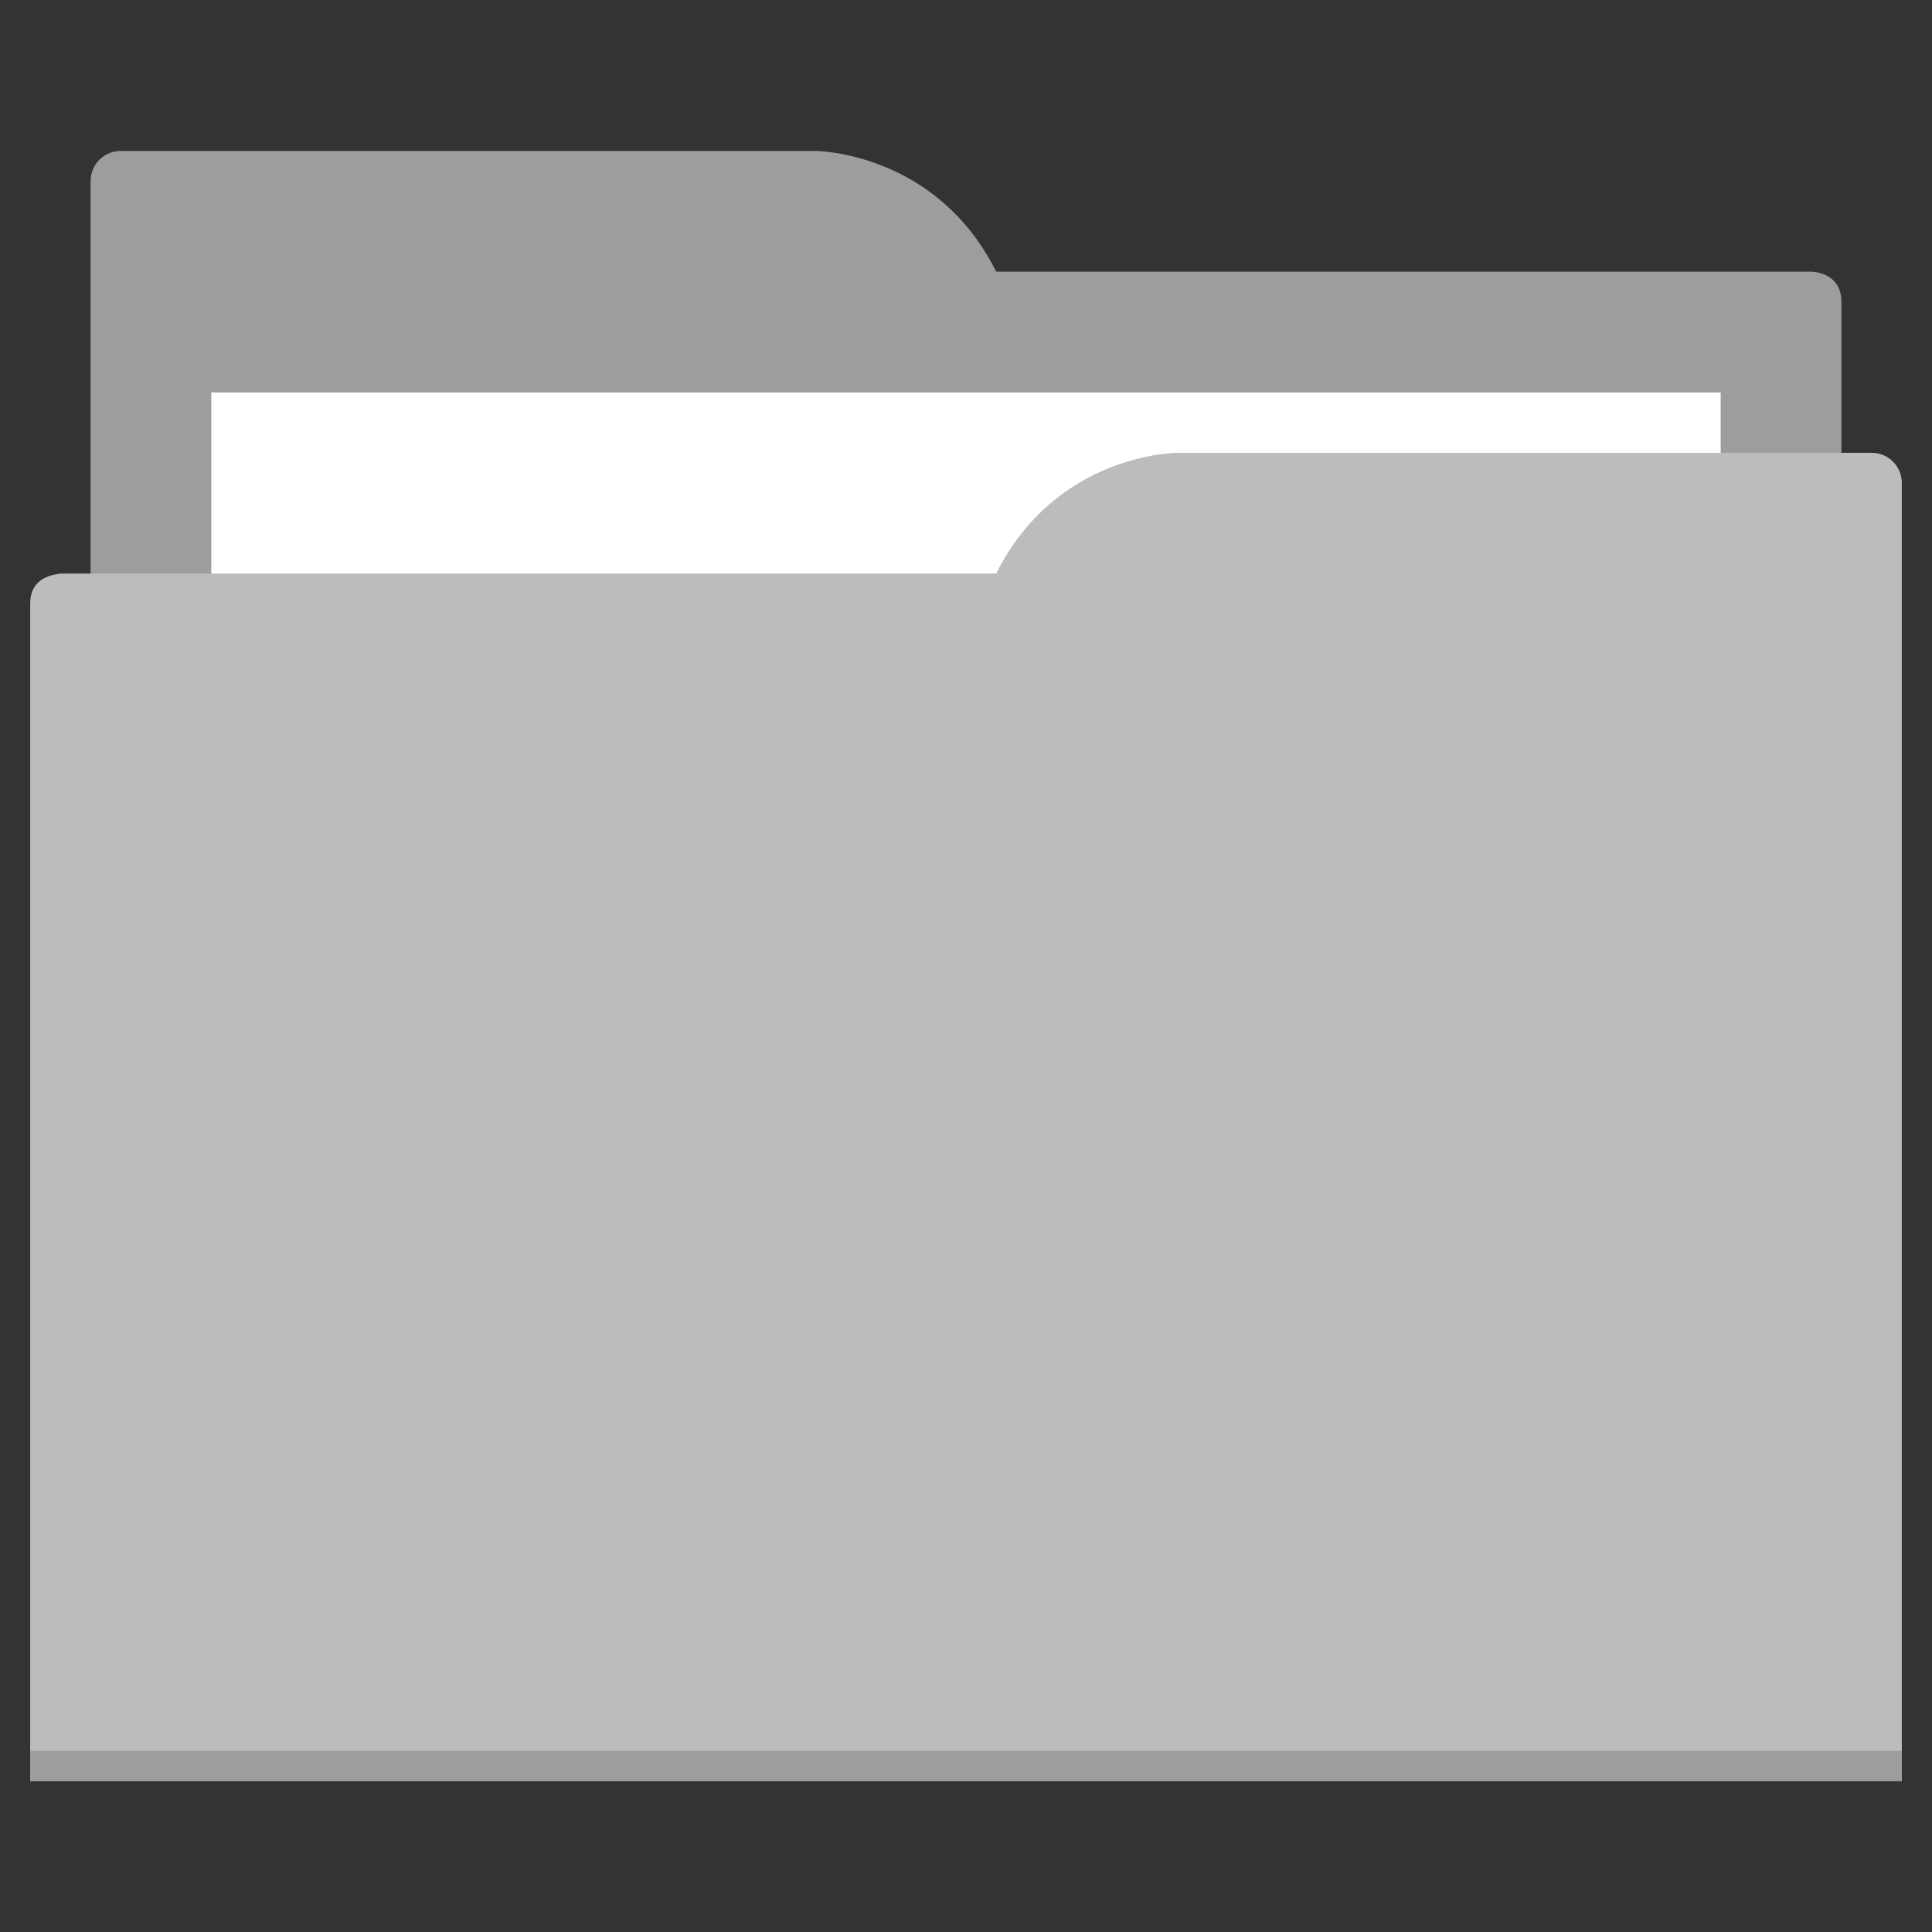 <?xml version="1.0" encoding="UTF-8" standalone="no"?>
<!-- Created with Inkscape (http://www.inkscape.org/) -->

<svg
   xmlns:dc="http://purl.org/dc/elements/1.1/"
   xmlns:cc="http://creativecommons.org/ns#"
   xmlns:rdf="http://www.w3.org/1999/02/22-rdf-syntax-ns#"
   xmlns:svg="http://www.w3.org/2000/svg"
   xmlns="http://www.w3.org/2000/svg"
   xmlns:sodipodi="http://sodipodi.sourceforge.net/DTD/sodipodi-0.dtd"
   xmlns:inkscape="http://www.inkscape.org/namespaces/inkscape"
   width="64"
   height="64"
   viewBox="0 0 64 64"
   id="svg2"
   version="1.1"
   inkscape:version="0.48.5 r10040"
   sodipodi:docname="gnome-commander.svg">
  <rect x="0" y="0" width="64" height="64" fill="#333333" stroke="none"/>
  <sodipodi:namedview
     id="base"
     pagecolor="#ffffff"
     bordercolor="#666666"
     borderopacity="1.0"
     inkscape:pageopacity="0.0"
     inkscape:pageshadow="2"
     inkscape:zoom="5.6568541"
     inkscape:cx="-28.765093"
     inkscape:cy="29.813389"
     inkscape:document-units="px"
     inkscape:current-layer="layer1"
     showgrid="true"
     units="px"
     inkscape:showpageshadow="false"
     borderlayer="true"
     inkscape:window-width="1440"
     inkscape:window-height="808"
     inkscape:window-x="0"
     inkscape:window-y="28"
     inkscape:window-maximized="1"
     showguides="true">
    <inkscape:grid
       id="grid4136"
       type="xygrid" />
    <sodipodi:guide
       id="guide4142"
       orientation="54,0"
       position="5,59" />
    <sodipodi:guide
       id="guide4144"
       orientation="0,54"
       position="5,5" />
    <sodipodi:guide
       id="guide4146"
       orientation="-54,0"
       position="59,5" />
    <sodipodi:guide
       id="guide4148"
       orientation="0,-54"
       position="59,59" />
    <sodipodi:guide
       id="guide4150"
       orientation="64,0"
       position="0,64" />
    <sodipodi:guide
       id="guide4152"
       orientation="0,64"
       position="0,6.875e-05" />
    <sodipodi:guide
       id="guide4154"
       orientation="-64,0"
       position="64,6.875e-05" />
    <sodipodi:guide
       id="guide4156"
       orientation="0,-64"
       position="64,64" />
    <sodipodi:guide
       id="guide4155"
       orientation="38,0"
       position="13,51" />
    <sodipodi:guide
       id="guide4157"
       orientation="0,38"
       position="13,13" />
    <sodipodi:guide
       id="guide4159"
       orientation="-38,0"
       position="51,13" />
    <sodipodi:guide
       id="guide4161"
       orientation="0,-38"
       position="51,51" />
  </sodipodi:namedview>
  <defs
     id="defs4" />
  <g
     transform="translate(0,-1058.52)"
     id="layer1"
     inkscape:groupmode="layer"
     inkscape:label="Capa 1">
    <path
       id="path4222"
       transform="translate(0,1058.52)"
       d="M 4 5 C 3.446 5 3 5.446 3 6 L 3 8 L 3 49 L 61 49 L 61 13 L 61 12 L 61 10 C 61 9 60 9 60 9 L 58 9 L 37 9 L 33 9 C 31 5 27 5 27 5 L 5 5 L 4 5 z "
       style="fill:#9d9d9d;fill-opacity:1;fill-rule:evenodd;stroke:none;stroke-width:1px;stroke-linecap:butt;stroke-linejoin:miter;stroke-opacity:1" />
    <path
       sodipodi:nodetypes="ccccc"
       inkscape:connector-curvature="0"
       id="folderPaper"
       d="m 7,1071.52 50,0 0,32 -50,0 z"
       style="color:#000000;text-decoration:none;text-decoration-line:none;text-decoration-style:solid;text-decoration-color:#000000;white-space:normal;clip-rule:nonzero;display:inline;overflow:visible;visibility:visible;opacity:1;isolation:auto;mix-blend-mode:normal;color-interpolation:sRGB;color-interpolation-filters:linearRGB;solid-color:#000000;solid-opacity:1;fill:#ffffff;fill-opacity:1;fill-rule:nonzero;stroke:none;stroke-width:1;stroke-linecap:butt;stroke-linejoin:miter;stroke-miterlimit:4;stroke-dasharray:none;stroke-dashoffset:0;stroke-opacity:1;color-rendering:auto;image-rendering:auto;shape-rendering:auto;text-rendering:auto;enable-background:accumulate" />
    <path
       id="path4161"
       transform="translate(0,1058.52)"
       d="M 39 15 C 39 15 35 15 33 19 L 29 19 L 4 19 L 2 19 C 2 19 1.868 19.017 1.711 19.059 C 1.665 19.073 1.619 19.081 1.576 19.102 C 1.302 19.211 1 19.445 1 20 L 1 22 L 1 23 L 1 59 L 63 59 L 63 18 L 63 16 C 63 15.446 62.554 15 62 15 L 61 15 L 39 15 z "
       style="fill:#bcbcbc;fill-rule:evenodd;stroke:none;stroke-width:1px;stroke-linecap:butt;stroke-linejoin:miter;stroke-opacity:1;fill-opacity:1" />
    <rect
       y="1116.52"
       x="1"
       height="1"
       width="62"
       id="rect4154"
       style="opacity:1;fill:#9d9d9d;fill-opacity:1;stroke:none" />
  </g>
</svg>
